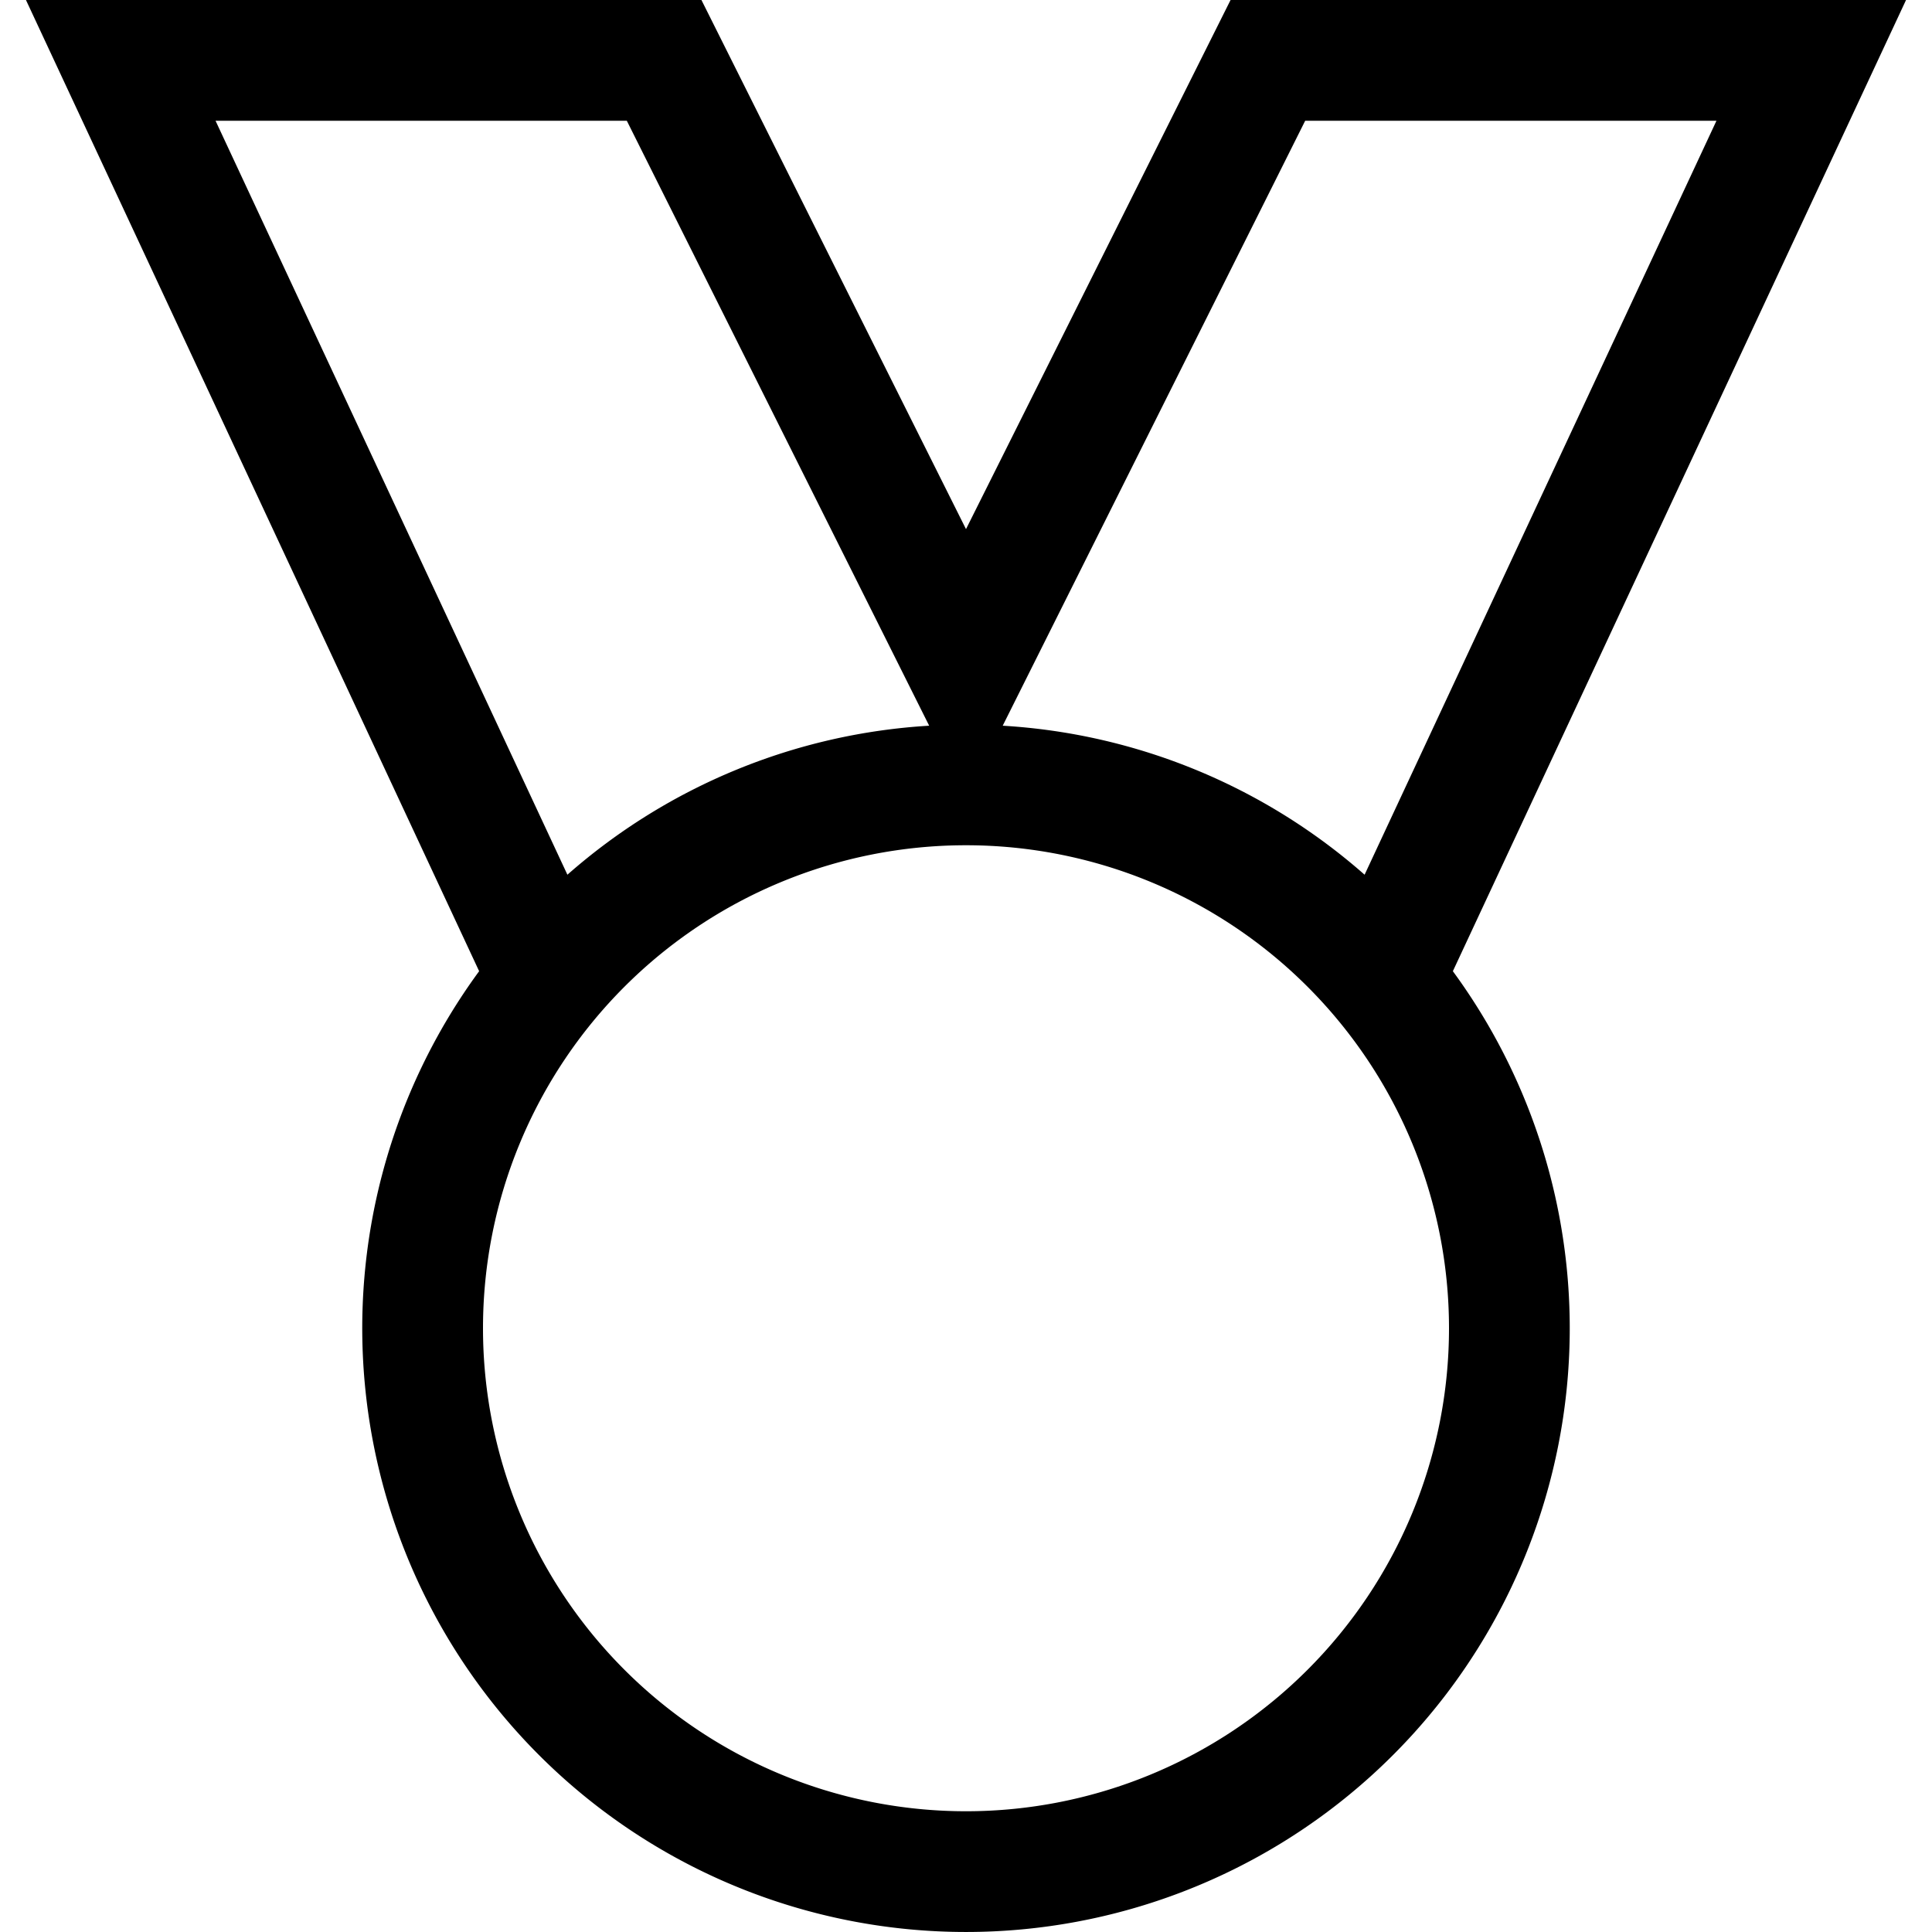<svg xmlns="http://www.w3.org/2000/svg" width="16" height="16" fill="currentColor">
  <path fill-rule="evenodd" d="M5.809 0H.215l3.753 8.043a5 5 0 1 0 8.064 0L15.785 0h-5.594L8 4.382 5.809 0Zm5.492 7.244L14.215 1h-3.406L8.304 6.01a4.98 4.98 0 0 1 2.997 1.234ZM7.695 6.01 5.191 1H1.785l2.914 6.244A4.98 4.98 0 0 1 7.695 6.01ZM12 11a4 4 0 1 1-8 0 4 4 0 0 1 8 0Z" clip-rule="evenodd"/>
</svg>
